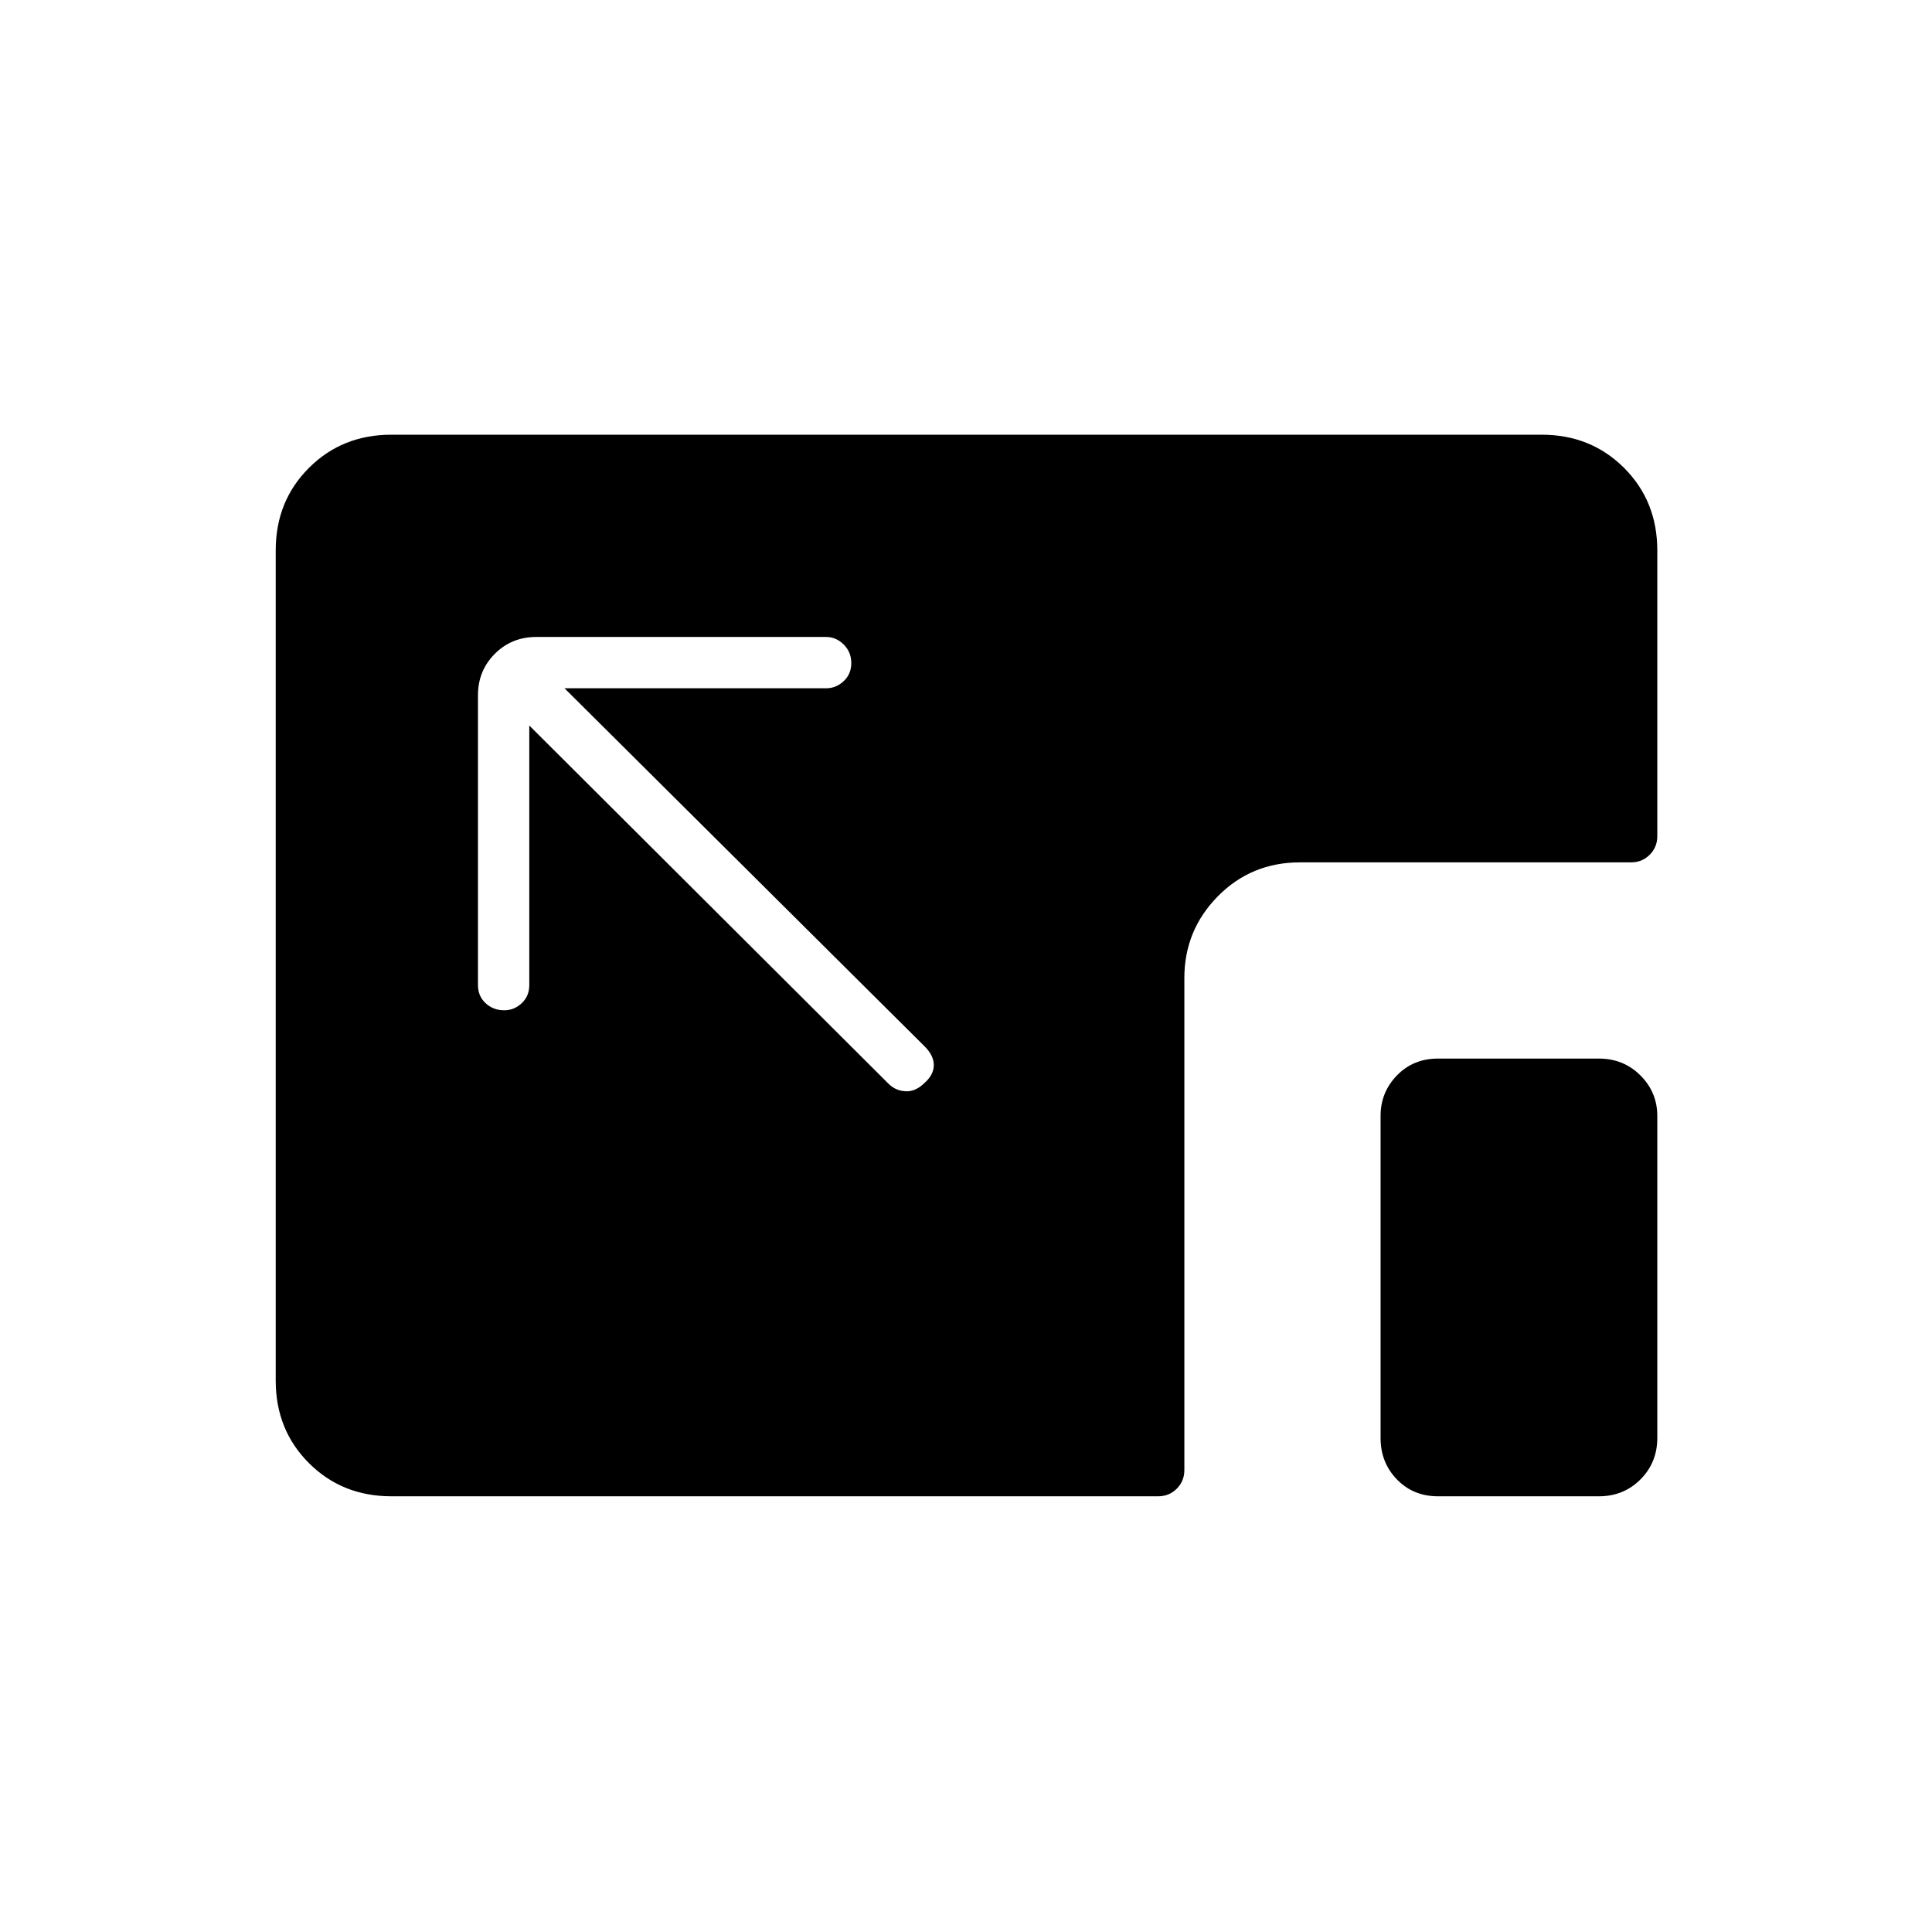 <svg xmlns="http://www.w3.org/2000/svg" height="24" viewBox="0 96 960 960" width="24"><path d="M194.5 839.5q-24.5 0-41-16.5T137 782V369.5q0-24.5 16.5-41t41-16.5H766q24.5 0 41 16.5t16.5 41v142q0 5.45-3.775 9.225-3.775 3.775-9.225 3.775H646q-24.25 0-40.875 16.875T588.5 582v244.5q0 5.45-3.775 9.225-3.775 3.775-9.225 3.775h-381Zm520 0q-12.25 0-20.375-8.375T686 810.5v-160q0-11.75 8.125-20.125T714.5 622h80q12.25 0 20.625 8.375T823.5 650.5v160q0 12.25-8.375 20.625T794.5 839.5h-80ZM250.535 598q4.965 0 8.715-3.525T263 585.5v-129l178.5 178q3.5 3.5 8.5 3.75t9.5-4.25q4.5-4 4.5-8.75t-4.5-9.25l-179-178h130q4.95 0 8.725-3.535 3.775-3.535 3.775-9t-3.775-9.215q-3.775-3.75-8.725-3.75h-144q-12.25 0-20.625 8.375T237.5 441.5v144q0 5.45 3.785 8.975 3.785 3.525 9.25 3.525Z"/></svg>